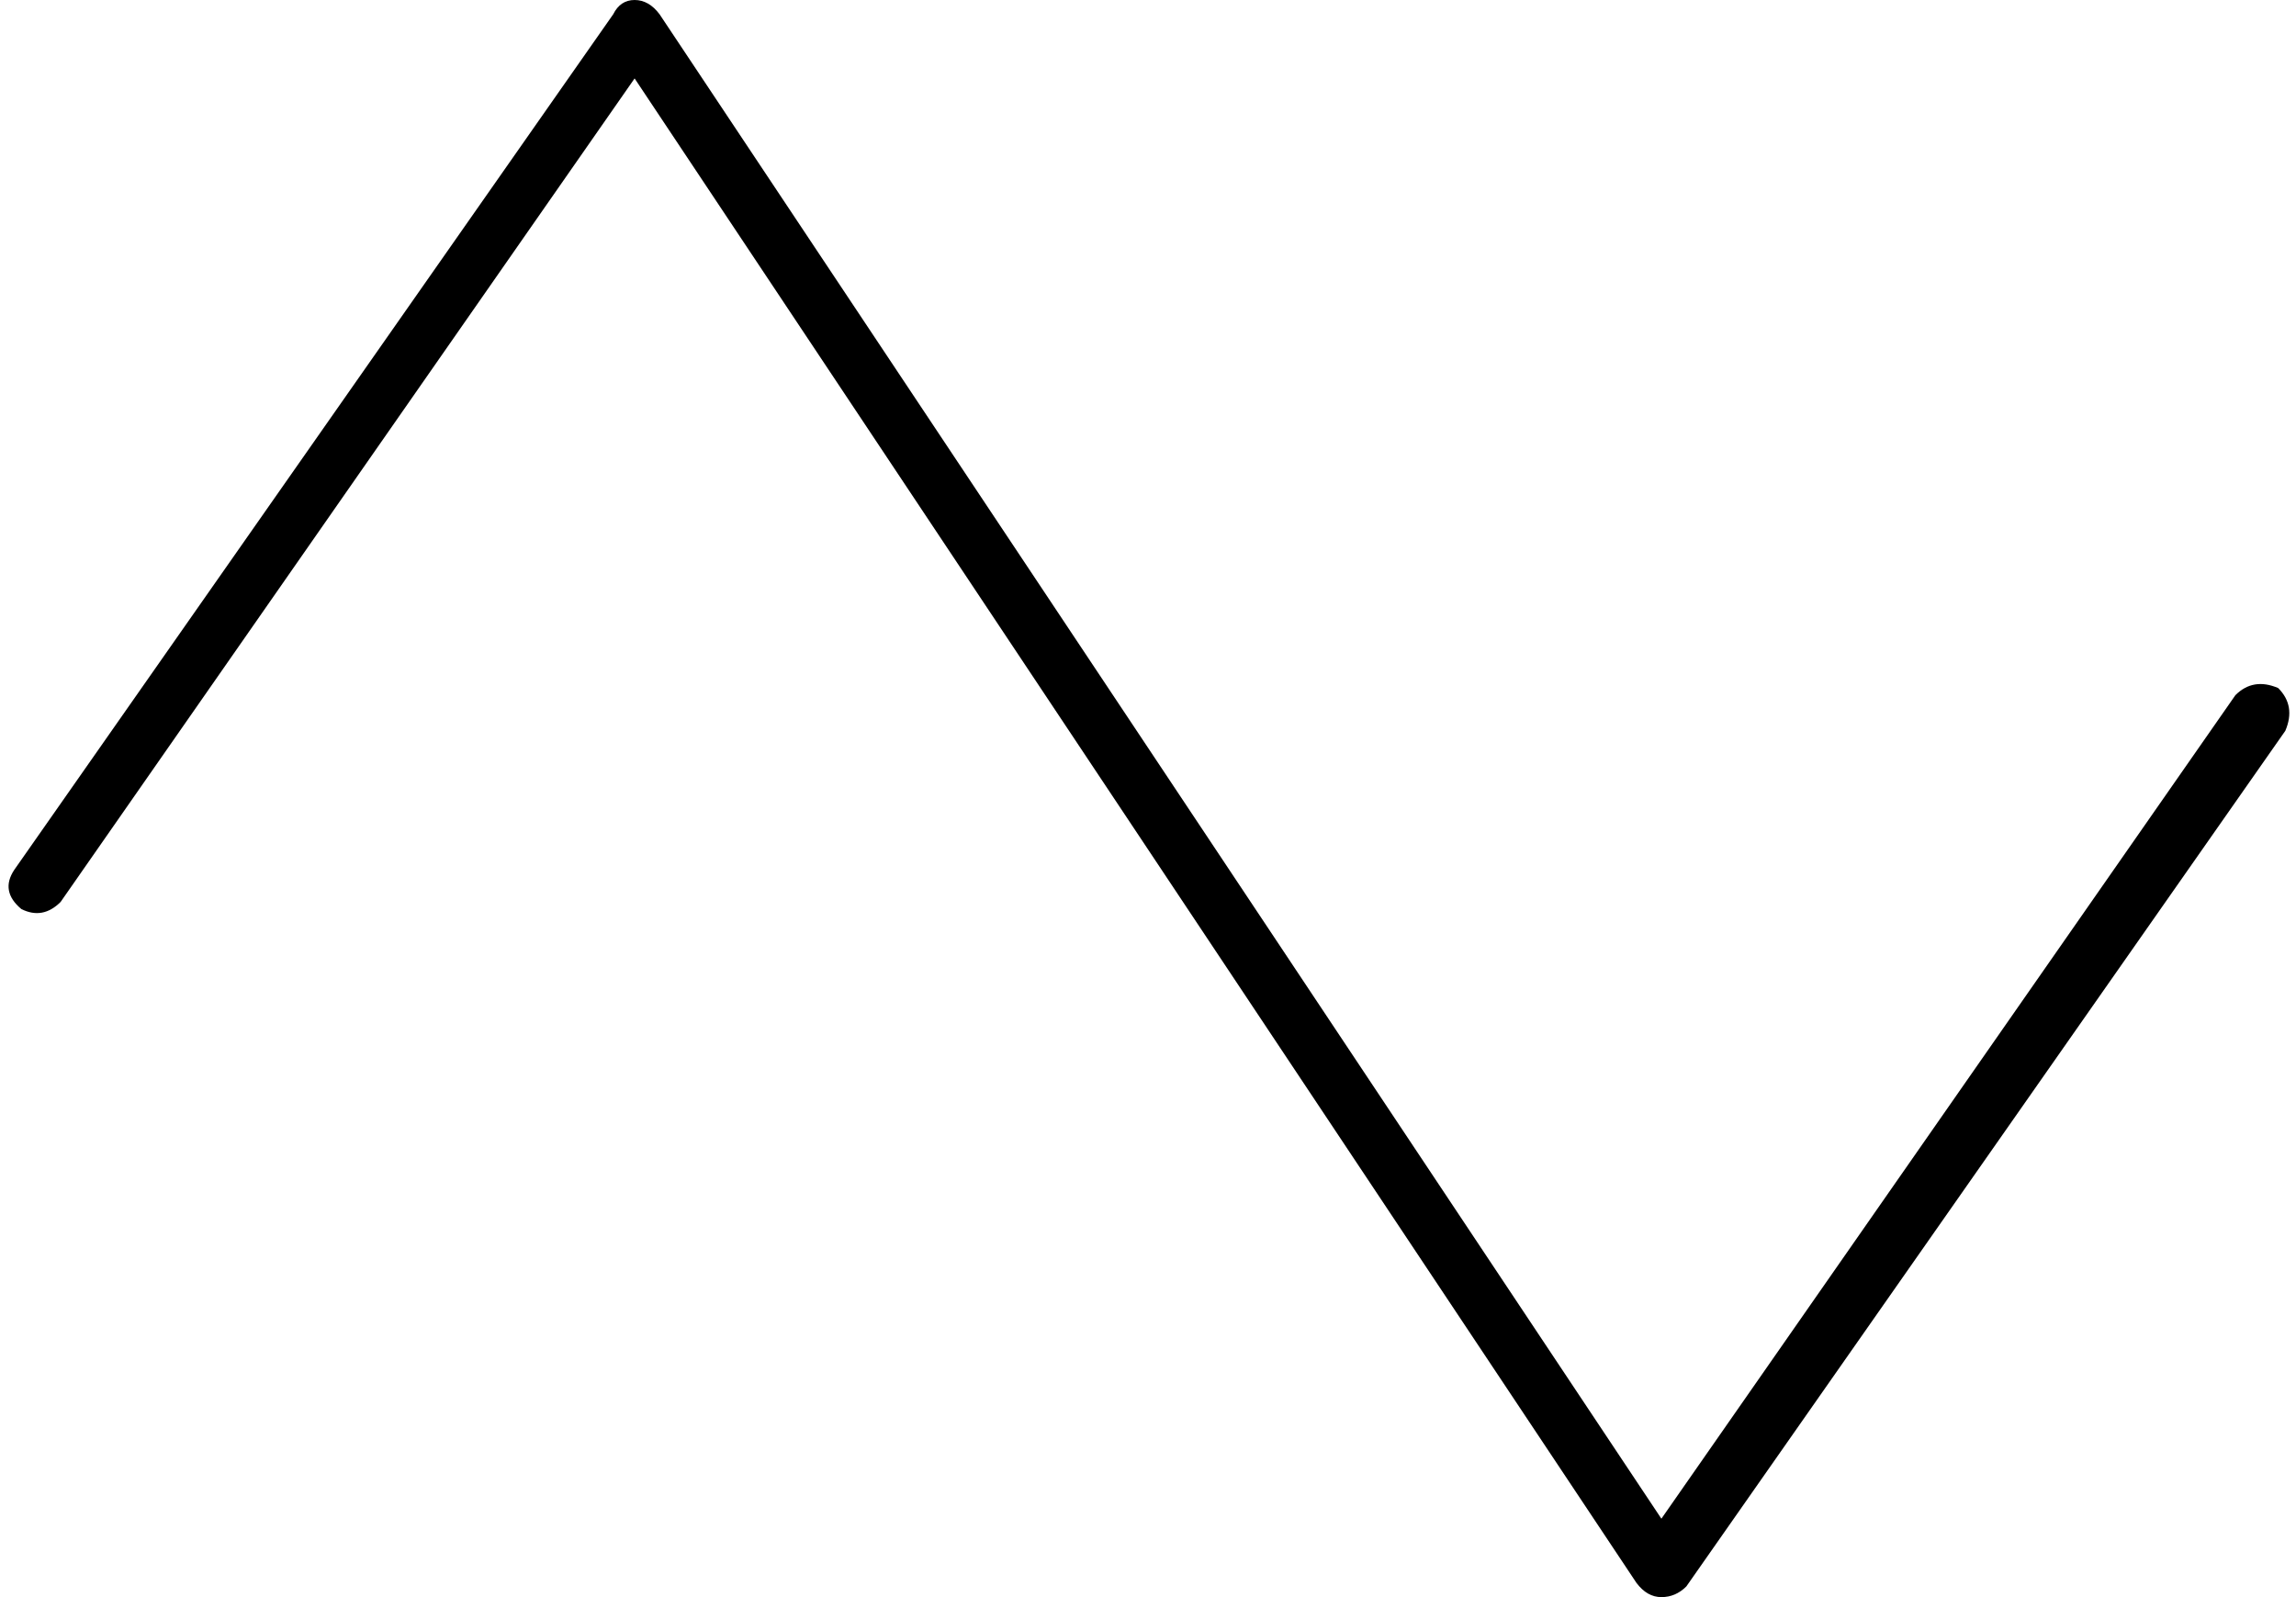<svg viewBox="0 0 644 448">
  <path
    d="M 178 0 Q 182 0 185 4 L 466 426 L 627 195 Q 632 190 639 193 Q 644 198 641 205 L 473 445 Q 470 448 466 448 Q 462 448 459 444 L 178 22 L 17 253 Q 12 258 6 255 Q 0 250 4 244 L 172 4 Q 174 0 178 0 L 178 0 Z"
  />
</svg>